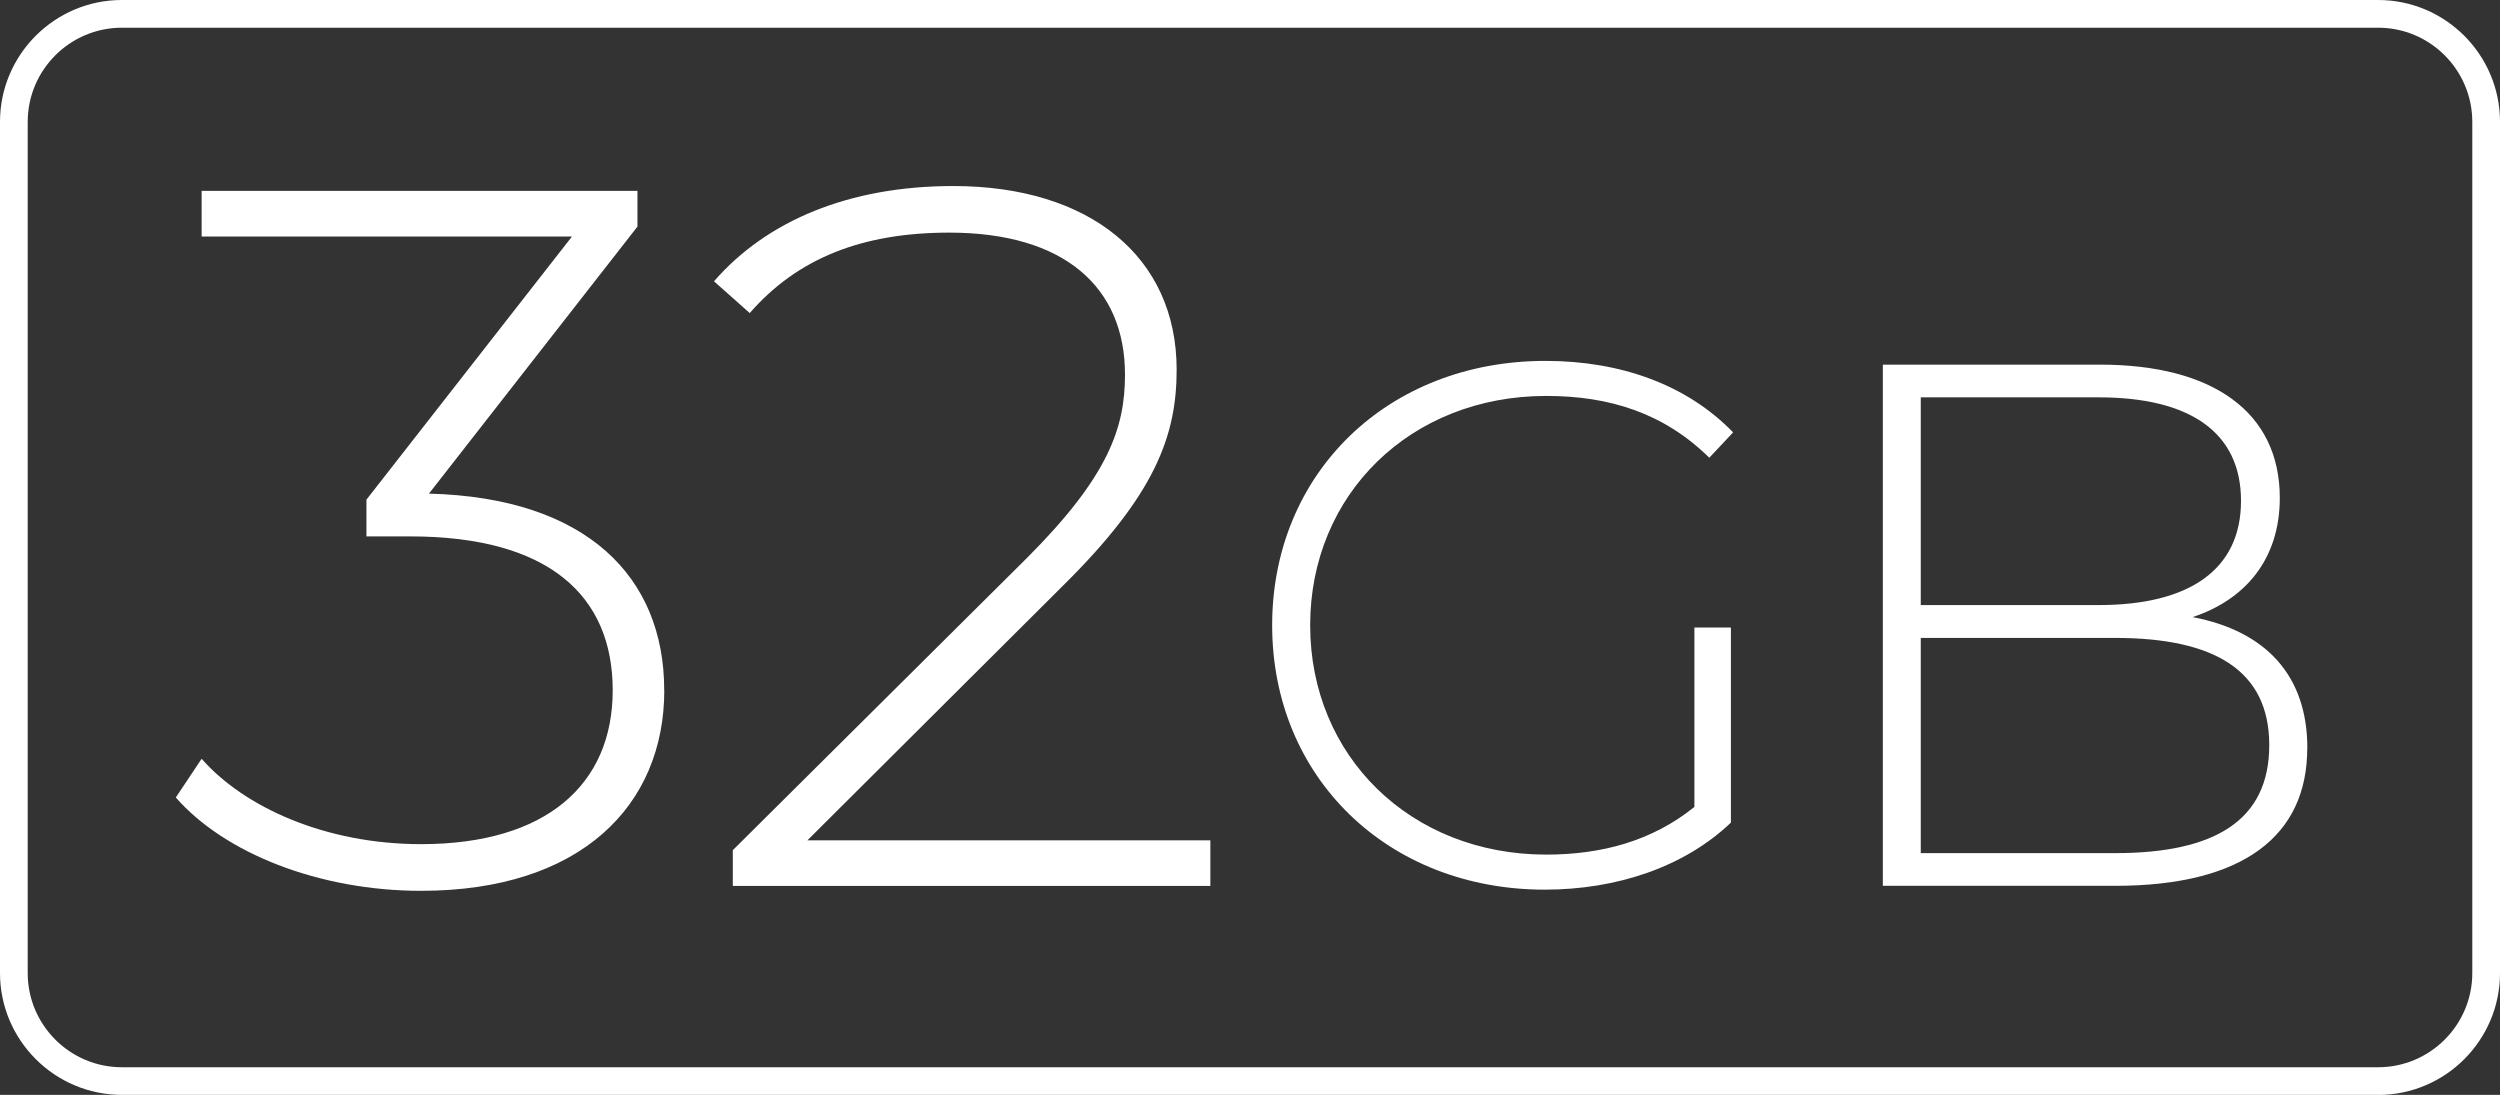 <?xml version="1.0" encoding="UTF-8"?>
<svg id="Capa_2" data-name="Capa 2" xmlns="http://www.w3.org/2000/svg" viewBox="0 0 320.38 140.31">
  <rect x="0" y="0" width="320.38" height="140.31" fill="#333333" stroke="none"/>
  <defs>
    <style>
      .cls-1 {
        fill: #fff;
      }
    </style>
  </defs>
  <g id="Capa_2-2" data-name="Capa 2">
    <g>
      <g>
        <path class="cls-1" d="m85.13,88.46c0,14.76-10.69,25.7-31.17,25.7-13.1,0-25.19-4.83-31.43-11.96l3.31-4.96c5.47,6.23,15.9,10.94,28.12,10.94,16.03,0,24.56-7.63,24.56-19.72s-8.14-19.72-25.96-19.72h-5.6v-4.71l26.34-33.72H25.84v-5.85h55.85v4.58l-26.72,34.22c20.23.51,30.15,10.69,30.15,25.19Z"/>
        <path class="cls-1" d="m155.11,107.68v5.85h-61.2v-4.58l37.66-37.41c10.56-10.56,12.6-16.79,12.6-23.54,0-11.2-7.76-18.19-22.52-18.19-11.2,0-19.47,3.31-25.57,10.31l-4.58-4.07c6.74-7.76,17.3-12.21,30.66-12.21,17.43,0,28.63,9.03,28.63,23.54,0,8.52-2.8,16.03-14.5,27.61l-32.82,32.7h51.65Z"/>
        <path class="cls-1" d="m217.14,80.42h4.68v25c-6.01,5.73-14.7,8.59-23.86,8.59-20.14,0-34.93-14.41-34.93-33.88s14.79-33.88,35.02-33.88c9.64,0,18.13,3.05,24.05,9.16l-3.05,3.25c-5.82-5.73-12.79-7.92-20.9-7.92-17.37,0-30.25,12.6-30.25,29.39s12.88,29.39,30.25,29.39c7.06,0,13.55-1.72,18.99-6.11v-23Z"/>
        <path class="cls-1" d="m295.68,95.87c0,11.26-8.21,17.65-24.62,17.65h-29.77V46.73h27.87c14.31,0,23,6.01,23,17.08,0,7.92-4.49,13.07-11.17,15.27,9.45,1.81,14.7,7.54,14.7,16.79Zm-49.53-44.95v26.62h22.81c11.55,0,18.23-4.49,18.23-13.36s-6.68-13.26-18.23-13.26h-22.81Zm44.66,44.57c0-9.54-6.97-13.74-19.75-13.74h-24.91v27.58h24.91c12.79,0,19.75-4.2,19.75-13.84Z"/>
      </g>
      <path class="cls-1" d="m304.76,140.31H15.62c-8.61,0-15.62-7.01-15.62-15.62V15.62C0,7.01,7.01,0,15.62,0h289.14c8.61,0,15.62,7.01,15.62,15.62v109.08c0,8.61-7.01,15.62-15.62,15.62ZM15.62,3.55c-6.65,0-12.07,5.41-12.07,12.07v109.08c0,6.65,5.41,12.07,12.07,12.07h289.14c6.65,0,12.07-5.41,12.07-12.07V15.62c0-6.65-5.41-12.07-12.07-12.07H15.62Z"/>
    </g>
  </g>
</svg>